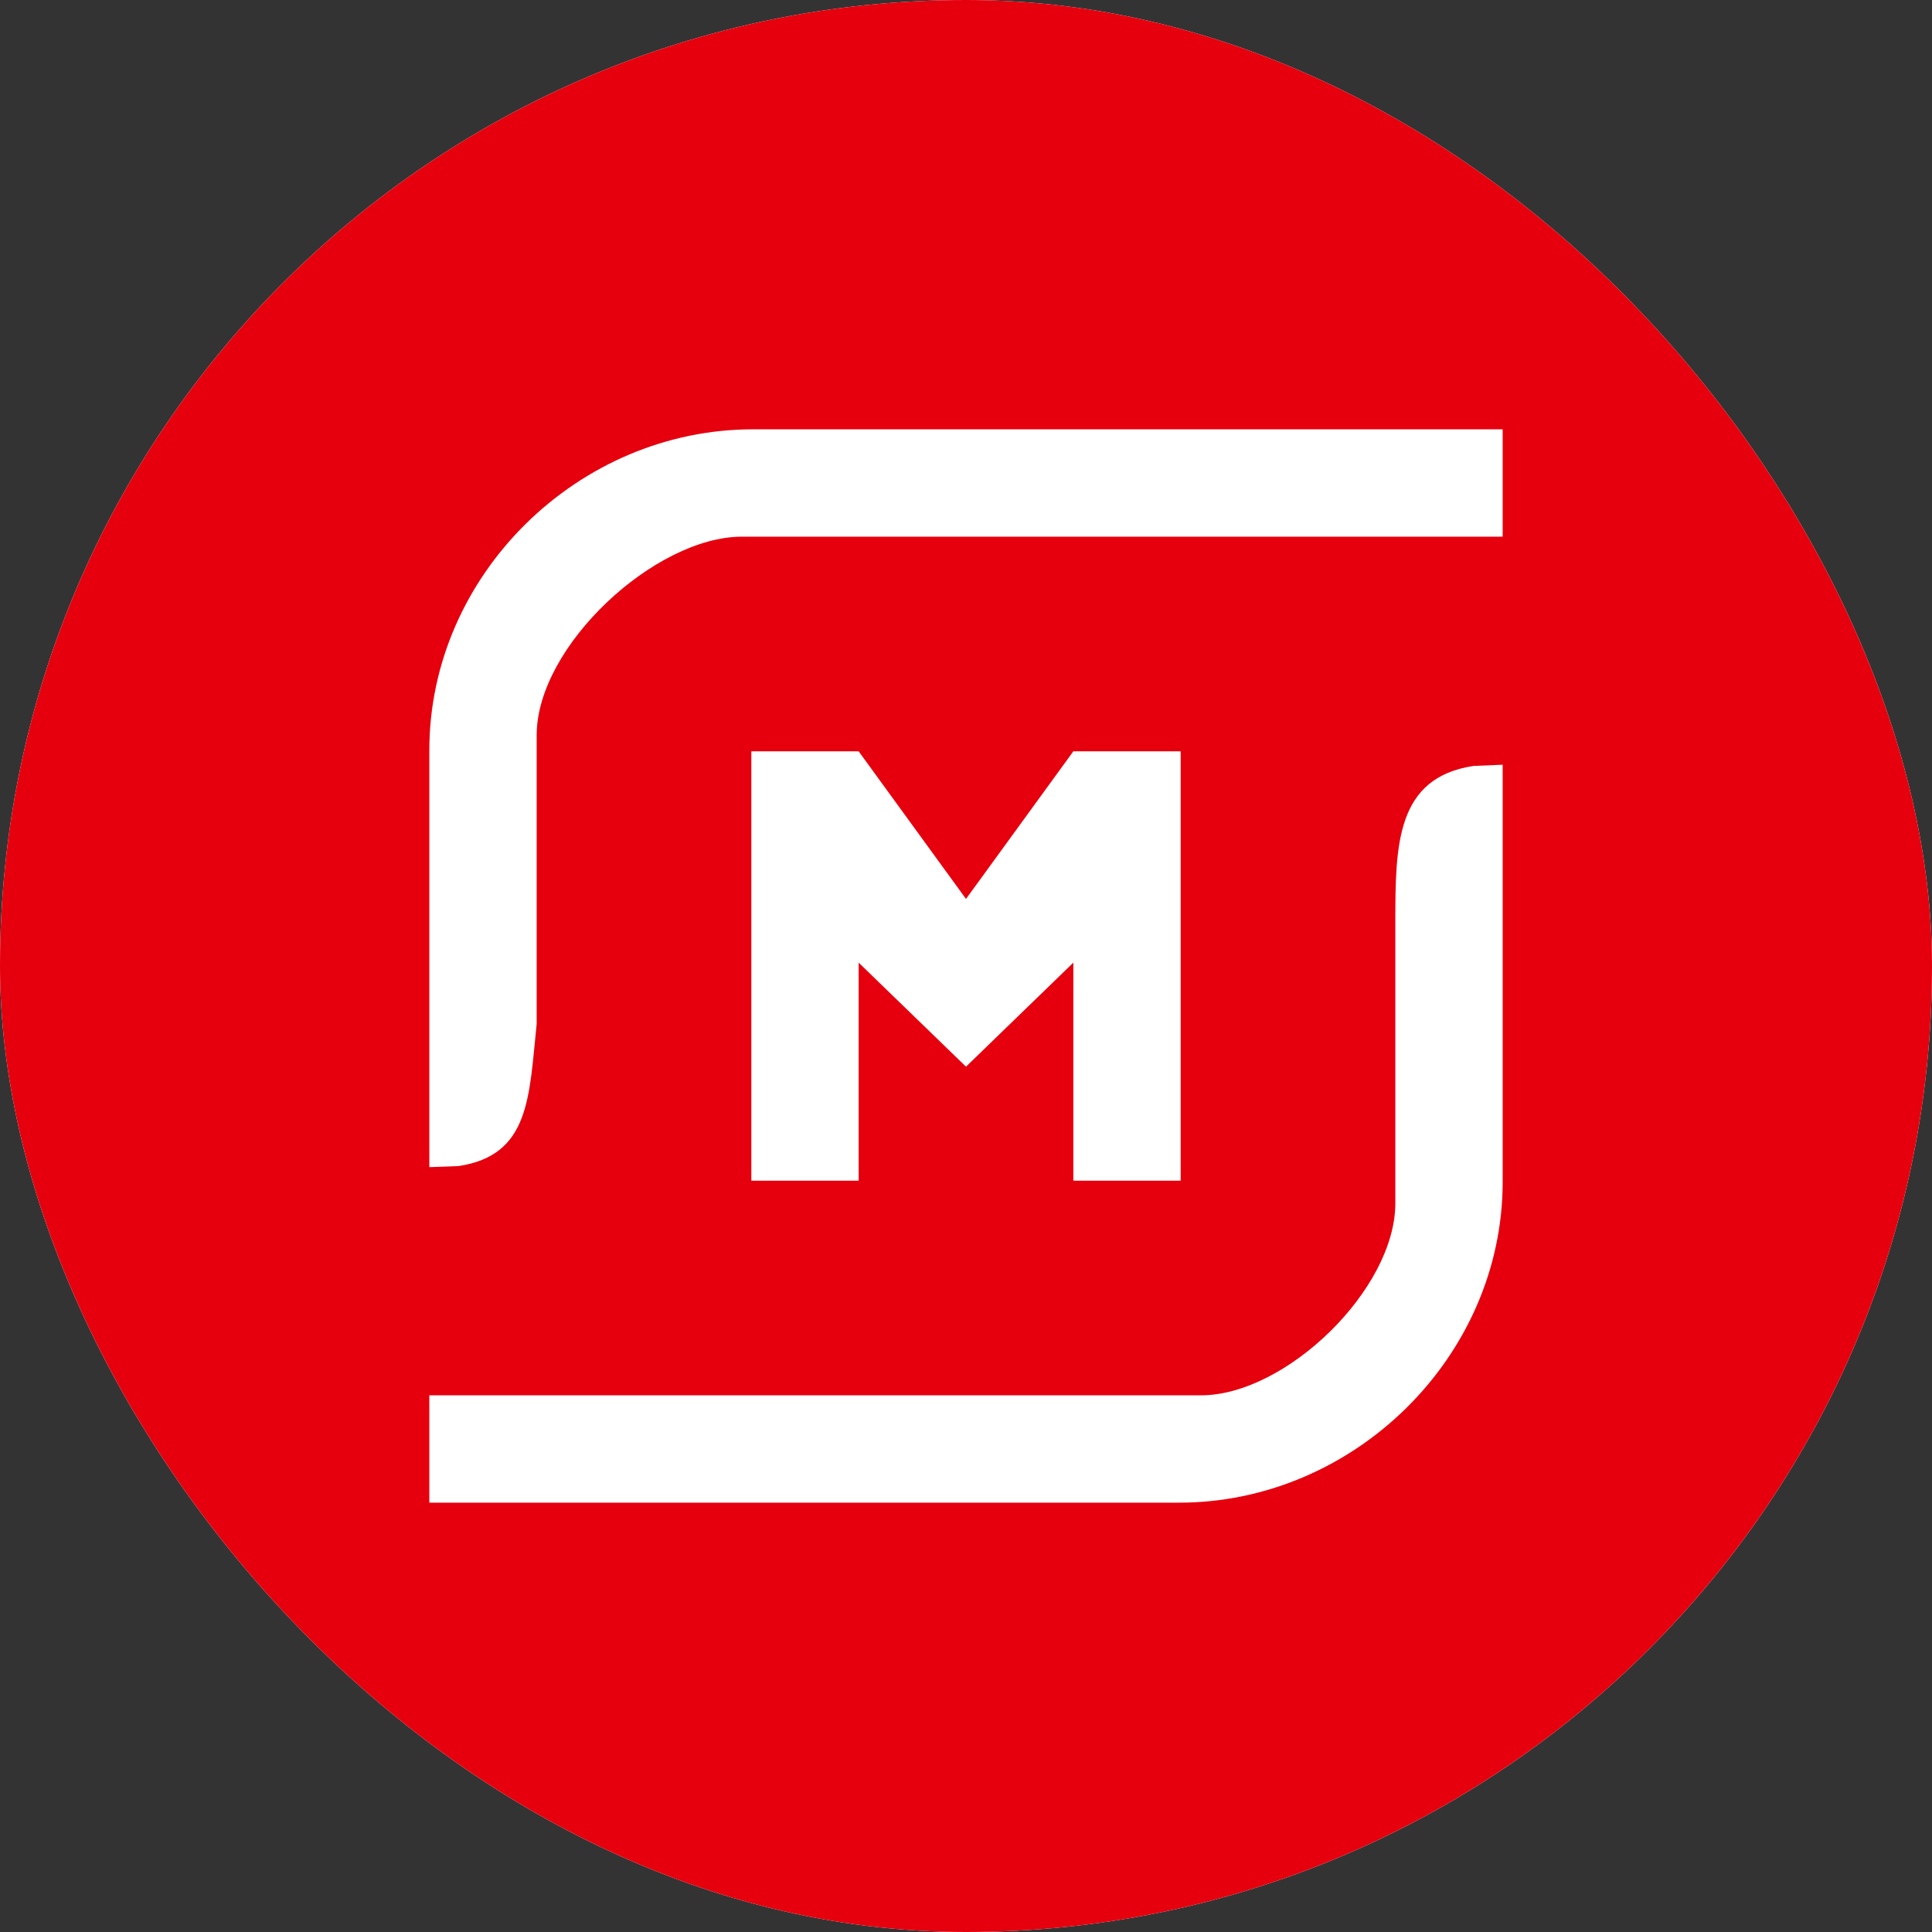 <svg width="45" height="45" viewBox="0 0 45 45" fill="none" xmlns="http://www.w3.org/2000/svg">
<rect x="0" y="0" width="45" height="45" fill="#333333" stroke="none"/>
<g clip-path="url(#clip0_561_1749)">
<rect width="45" height="45" rx="22.5" fill="white"/>
<path d="M0 0H45V45H0V0Z" fill="#E6000E"/>
<path d="M10 17.475C10 13.383 13.48 9.988 17.555 10H35V12.5H17.28C15.26 12.5 12.5 15.045 12.5 17.125V23.85C12.322 25.543 12.35 26.907 10.68 27.16L10 27.185V17.475ZM10 35V32.5H27.97C29.948 32.502 32.502 30.032 32.5 28.025V21.475C32.5 19.675 32.52 18.113 34.322 17.84L35 17.812V27.527C35 31.615 31.52 35.01 27.445 35H10ZM25 27.5V22.422L22.5 24.845L20 22.422V27.5H17.5V17.5H20L22.5 20.938L25 17.5H27.5V27.5H25Z" fill="white"/>
</g>
<defs>
<clipPath id="clip0_561_1749">
<rect width="45" height="45" rx="22.5" fill="white"/>
</clipPath>
</defs>
</svg>
